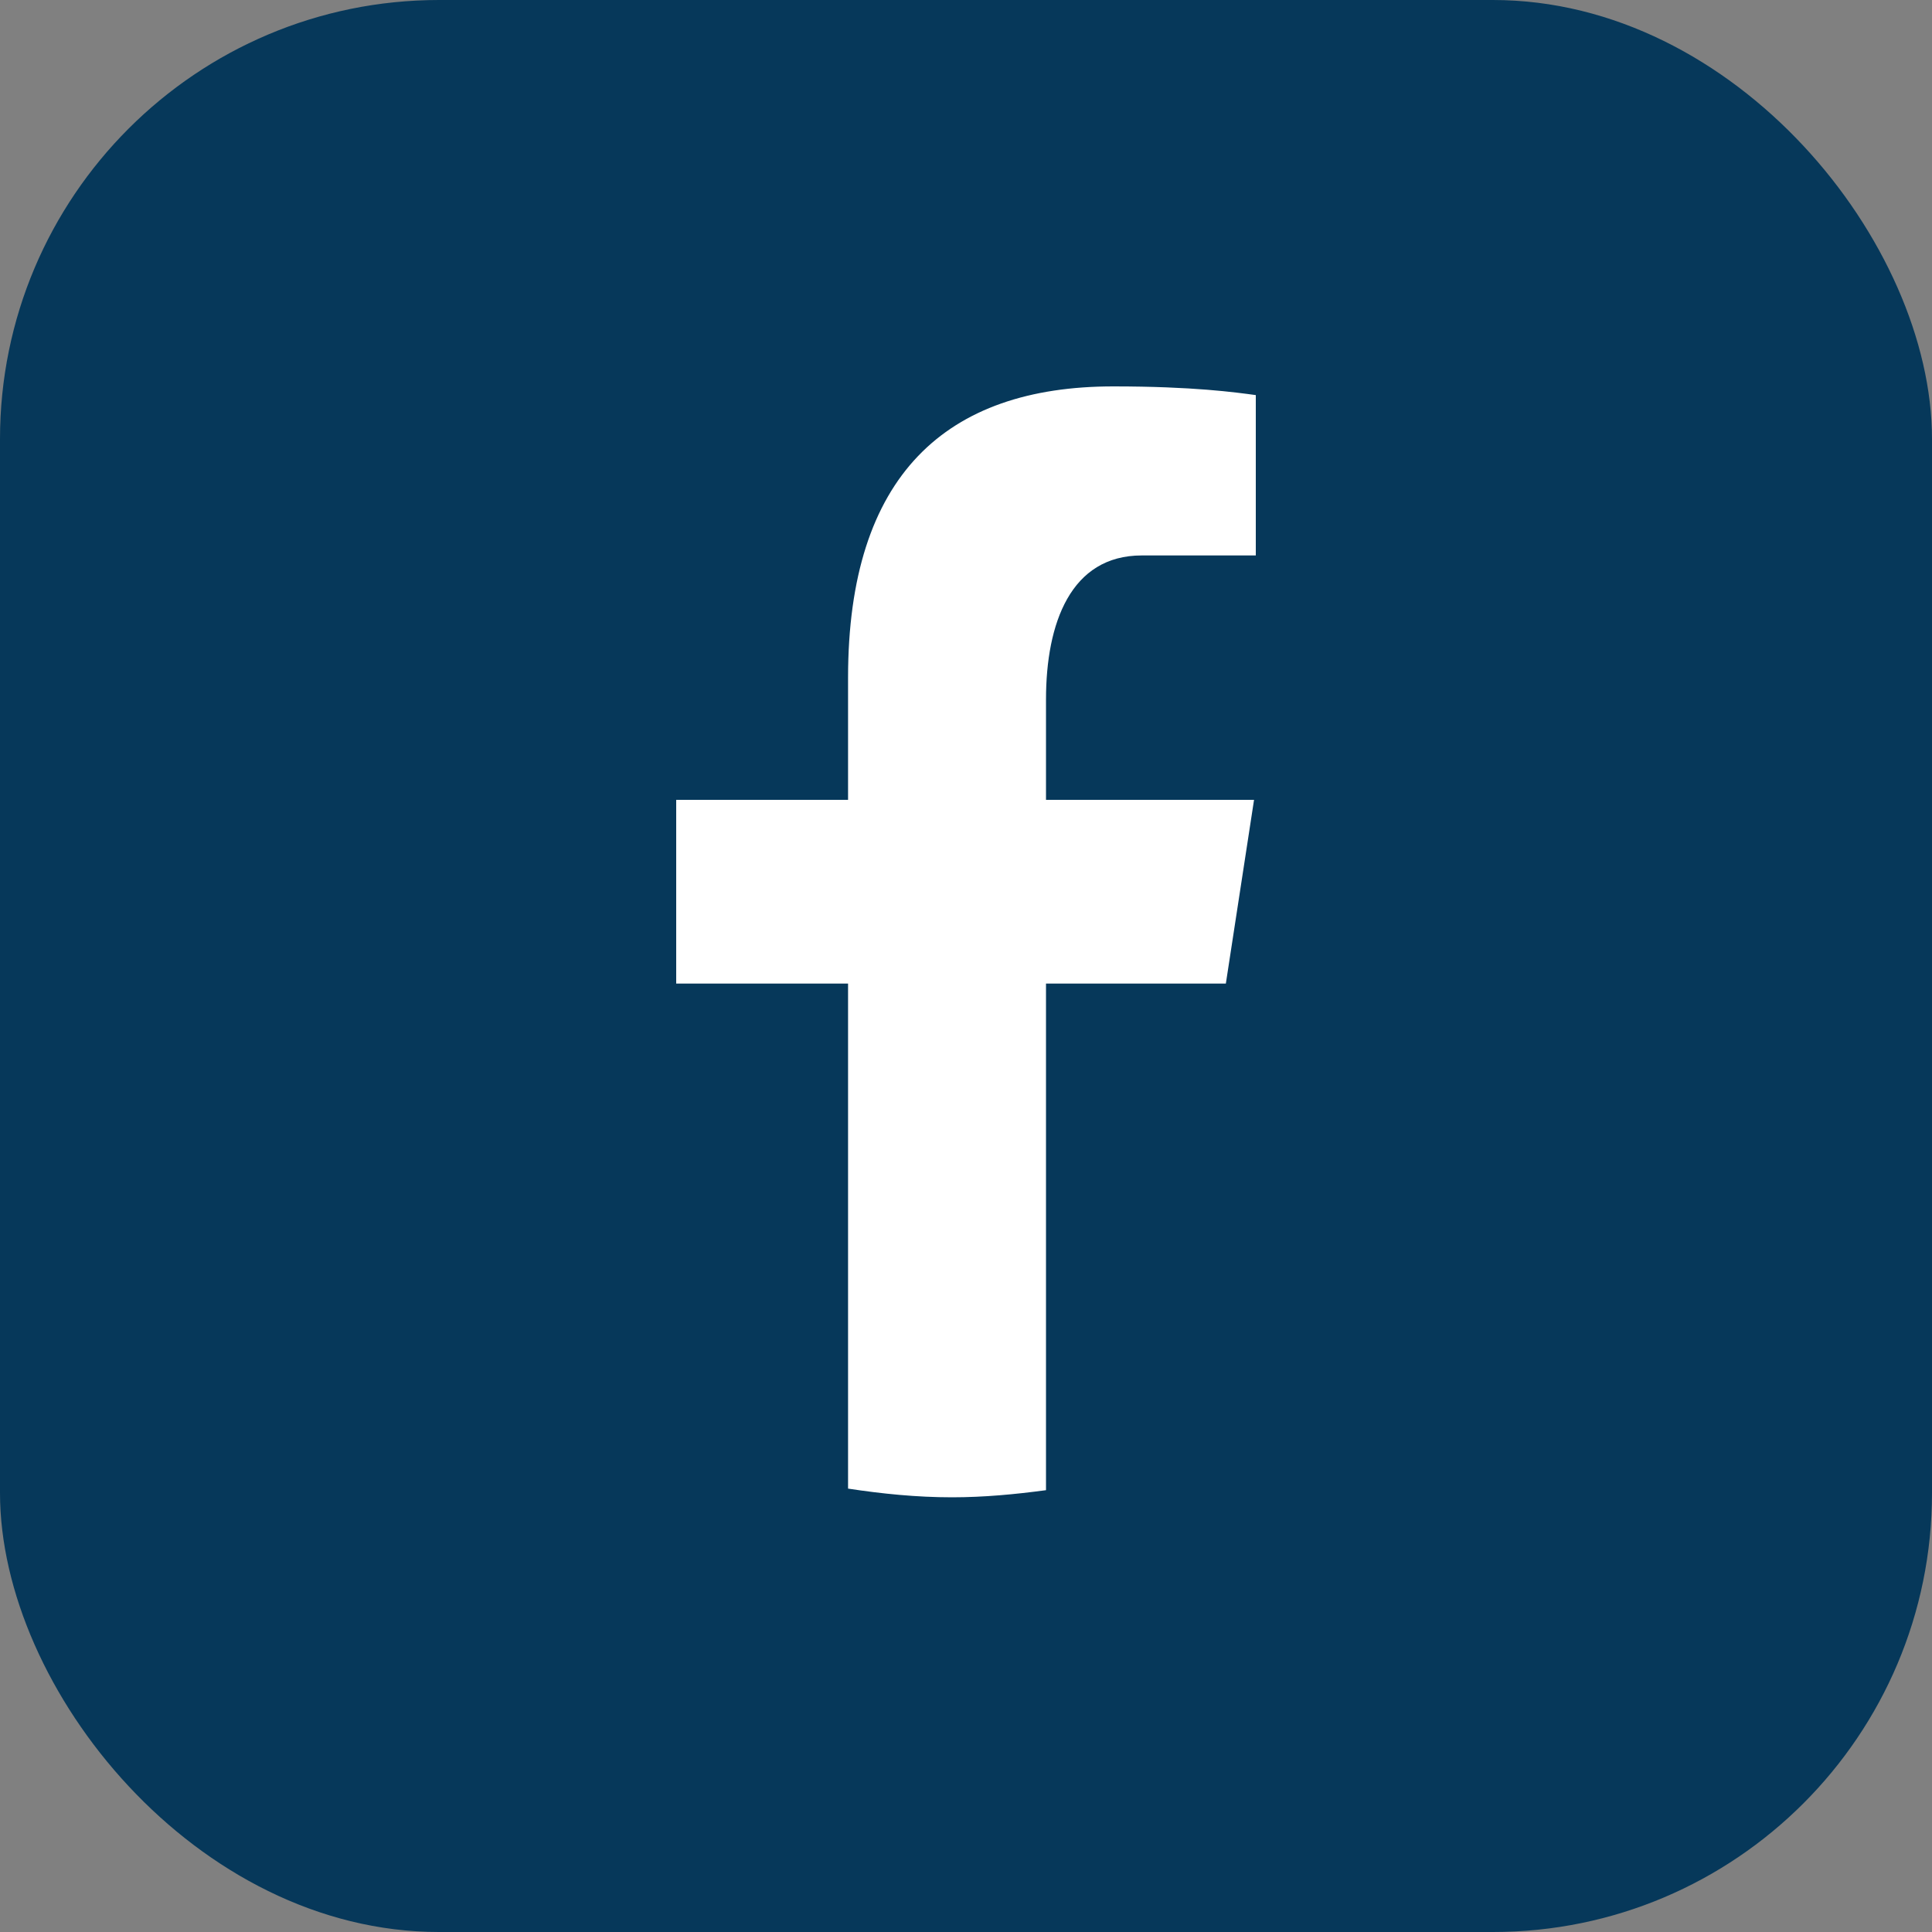 <svg width="22" height="22" viewBox="0 0 22 22" fill="none" xmlns="http://www.w3.org/2000/svg">
<rect x="0" y="0" width="22" height="22" fill="#808080" stroke="none"/>
<rect width="22" height="22" rx="5" fill="#003559" fill-opacity="0.95"/>
<path d="M11.911 11.2H13.959L14.28 9.108H11.911V7.965C11.911 7.095 12.193 6.325 13.001 6.325H14.3V4.499C14.072 4.468 13.589 4.4 12.677 4.4C10.774 4.4 9.657 5.412 9.657 7.716V9.108H7.7V11.2H9.657V16.951C10.045 17.01 10.438 17.05 10.841 17.05C11.205 17.05 11.56 17.016 11.911 16.969V11.2Z" fill="white"/>
</svg>
